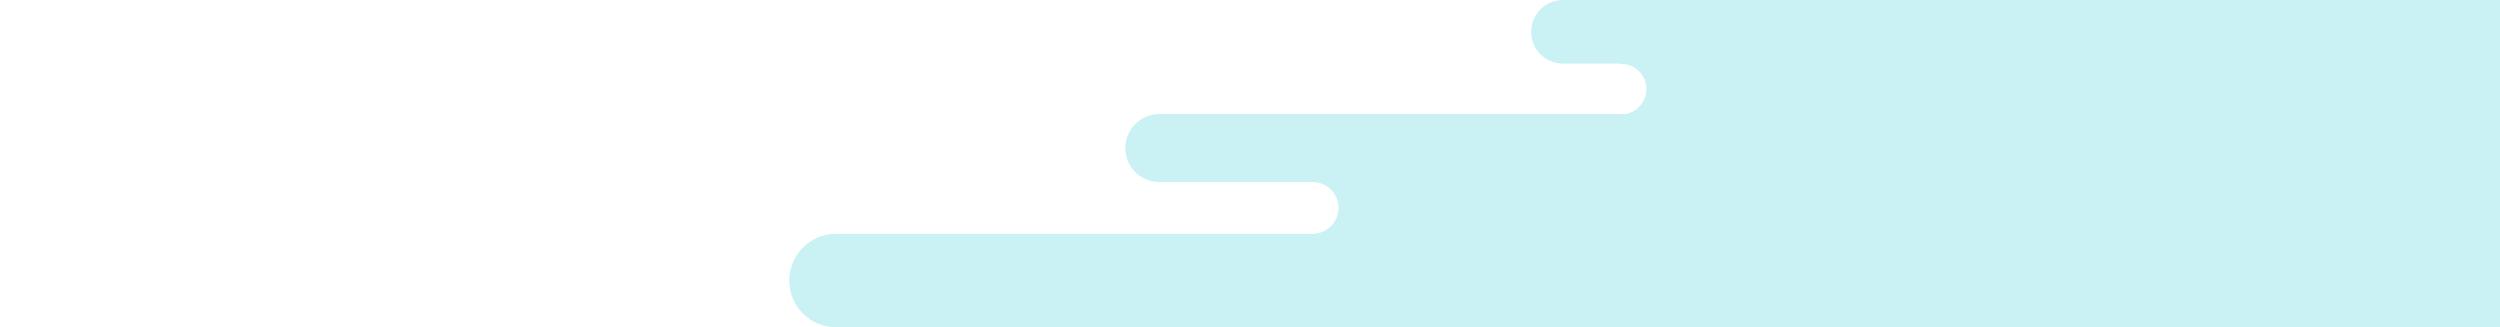 <svg width="4010" height="525" viewBox="0 0 4010 525" fill="none" xmlns="http://www.w3.org/2000/svg">
<path fill-rule="evenodd" clip-rule="evenodd" d="M2507 102C2478.83 102 2456 79.166 2456 51C2456 22.833 2478.83 -0 2507 -0L4010 -1.96322e-05V102V183V292V375V525L1341 525C1299.58 525 1266 491.421 1266 450C1266 408.578 1299.58 375 1341 375L3074.93 375L2105.5 375C2128.42 375 2147 356.42 2147 333.5C2147 310.633 2128.5 292.086 2105.66 292L1859.5 292C1829.4 292 1805 267.599 1805 237.5C1805 207.4 1829.4 183 1859.5 183L2606.11 183C2625.74 180.221 2640.84 163.347 2640.84 142.945C2640.84 120.602 2622.73 102.489 2600.39 102.489H2598V102L2507 102Z" fill="#CAF1F3"/>
</svg>

